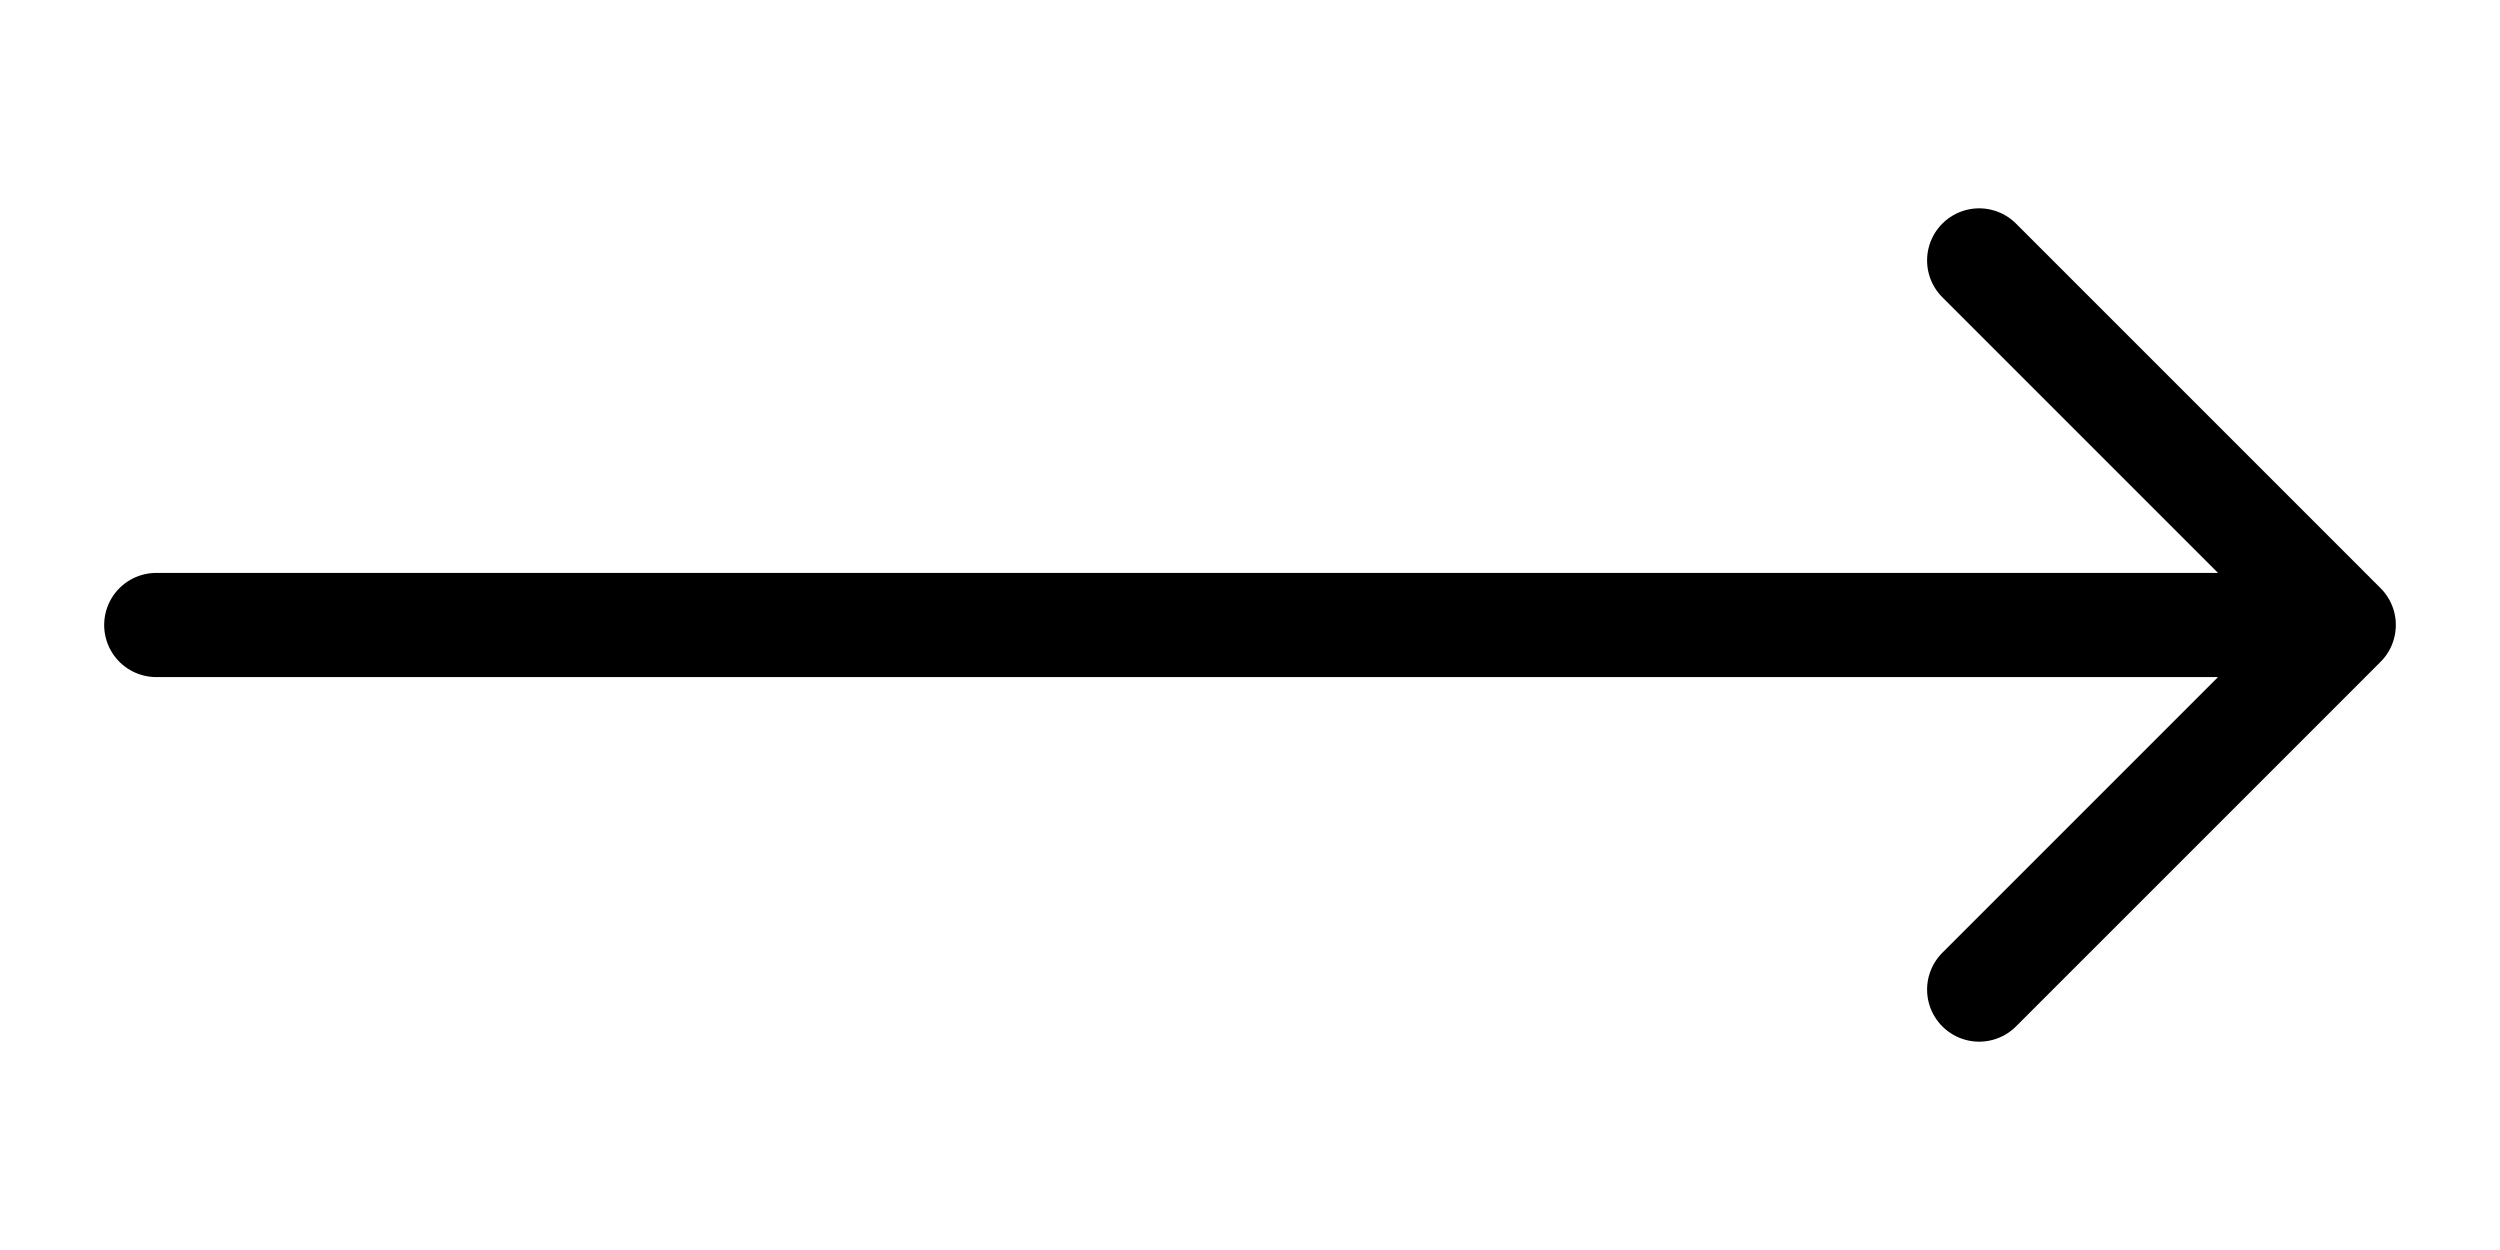 <svg fill="none" stroke="currentColor" viewBox="0 0 48 24" xmlns="http://www.w3.org/2000/svg" class="strokeColorSwitch">
    <path stroke-linecap="round" stroke-linejoin="round" stroke-width="2"
          d="M38,5l7,7 M45,12l-7,7 M45,12H3"/>
</svg>
